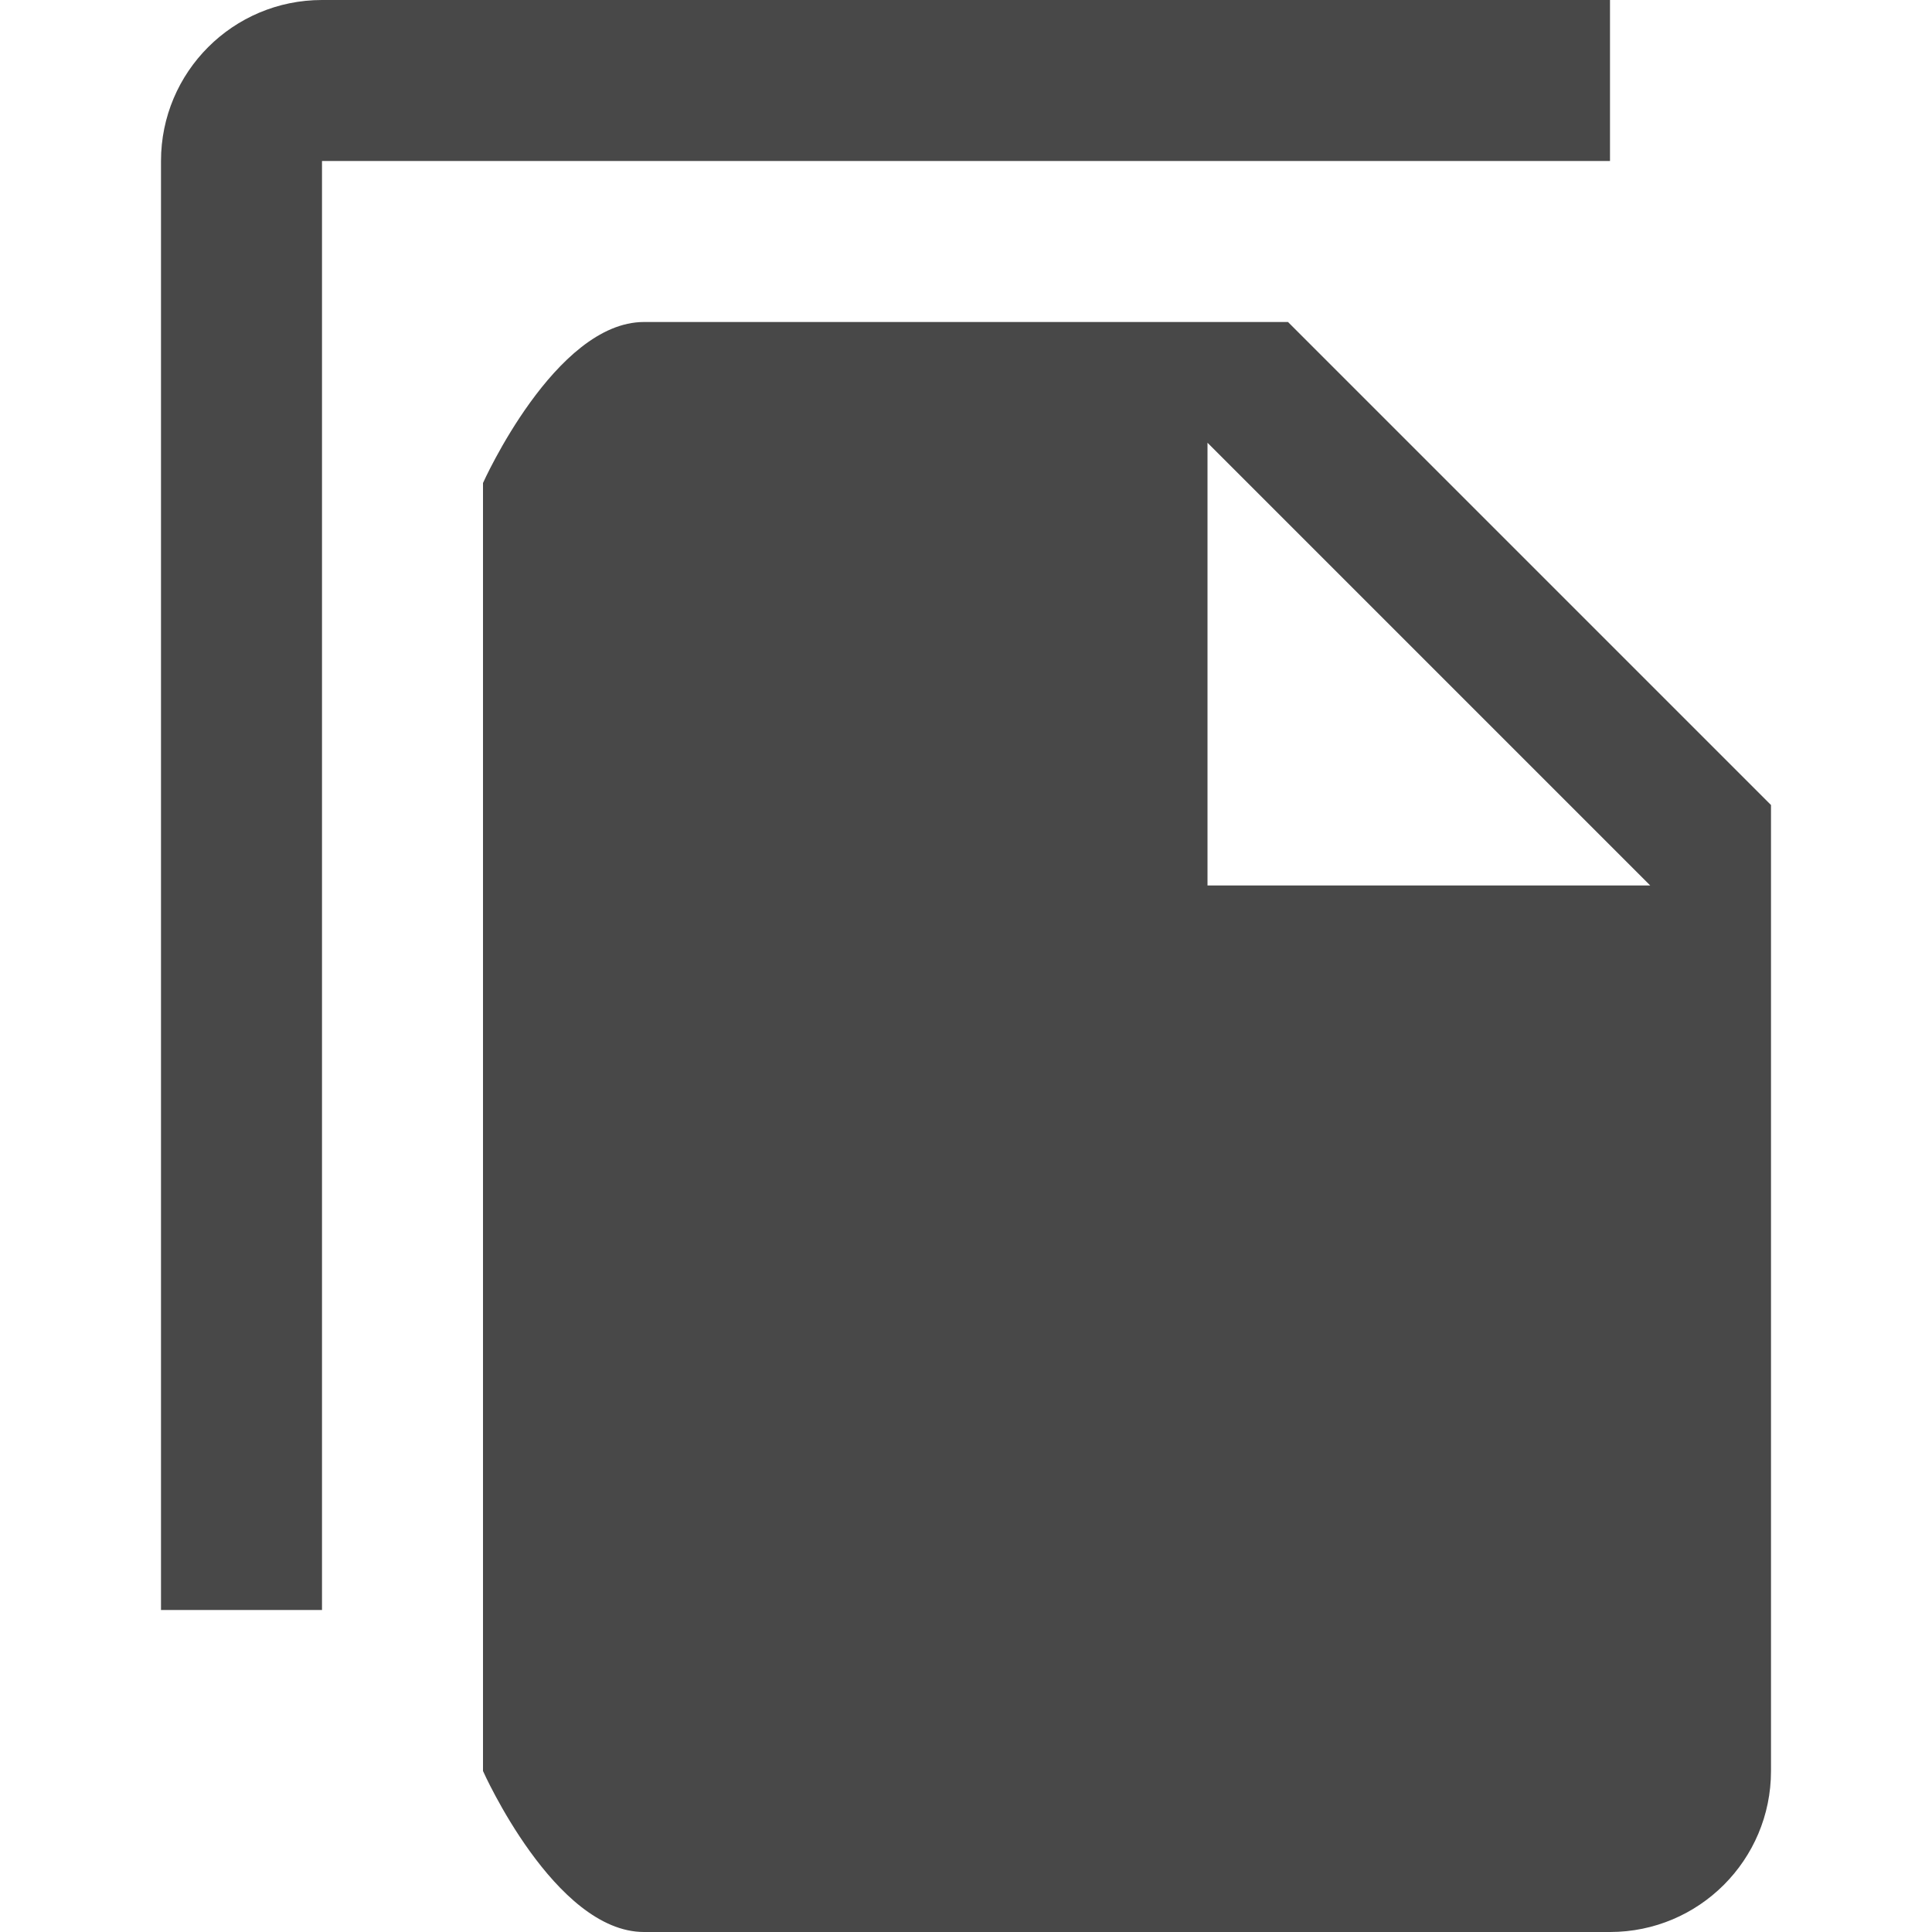 <?xml version="1.0" encoding="UTF-8" standalone="no"?>
<svg
   xmlns:dc="http://purl.org/dc/elements/1.1/"
   xmlns:cc="http://creativecommons.org/ns#"
   xmlns:rdf="http://www.w3.org/1999/02/22-rdf-syntax-ns#"
   xmlns:svg="http://www.w3.org/2000/svg"
   xmlns="http://www.w3.org/2000/svg"
   xmlns:sodipodi="http://sodipodi.sourceforge.net/DTD/sodipodi-0.dtd"
   xmlns:inkscape="http://www.inkscape.org/namespaces/inkscape"
   version="1.1"
   id="mdi-file-multiple"
   width="24"
   height="24"
   viewBox="0 0 24 24"
   sodipodi:docname="edit-group (copy).svg"
   inkscape:version="1.0.2 (e86c870879, 2021-01-15)">
  <defs
     id="defs7" />
  <sodipodi:namedview
     pagecolor="#ffffff"
     bordercolor="#666666"
     borderopacity="1"
     objecttolerance="10"
     gridtolerance="10"
     guidetolerance="10"
     inkscape:pageopacity="0"
     inkscape:pageshadow="2"
     inkscape:window-width="1940"
     inkscape:window-height="1031"
     id="namedview5"
     showgrid="false"
     inkscape:zoom="21"
     inkscape:cx="7.4029492"
     inkscape:cy="10.11151"
     inkscape:window-x="1892"
     inkscape:window-y="1109"
     inkscape:window-maximized="0"
     inkscape:current-layer="mdi-file-multiple" />
  <path fill="#484848"
     d="m 15,11 h 5.5 L 15,5.5 V 11 M 8,4 h 8 l 6,6 v 12 c 0,1.105 -0.895,2 -2,2 H 8 C 6.89,24 6,22 6,22 V 6 C 6,6 6.895,4 8,4 M 4,20 V 2 H 20 V 0 H 4 C 2.895,0 2,0.895 2,2 v 18 z"
     id="path2"
     sodipodi:nodetypes="cccccccssssscccccsscc" />
</svg>
